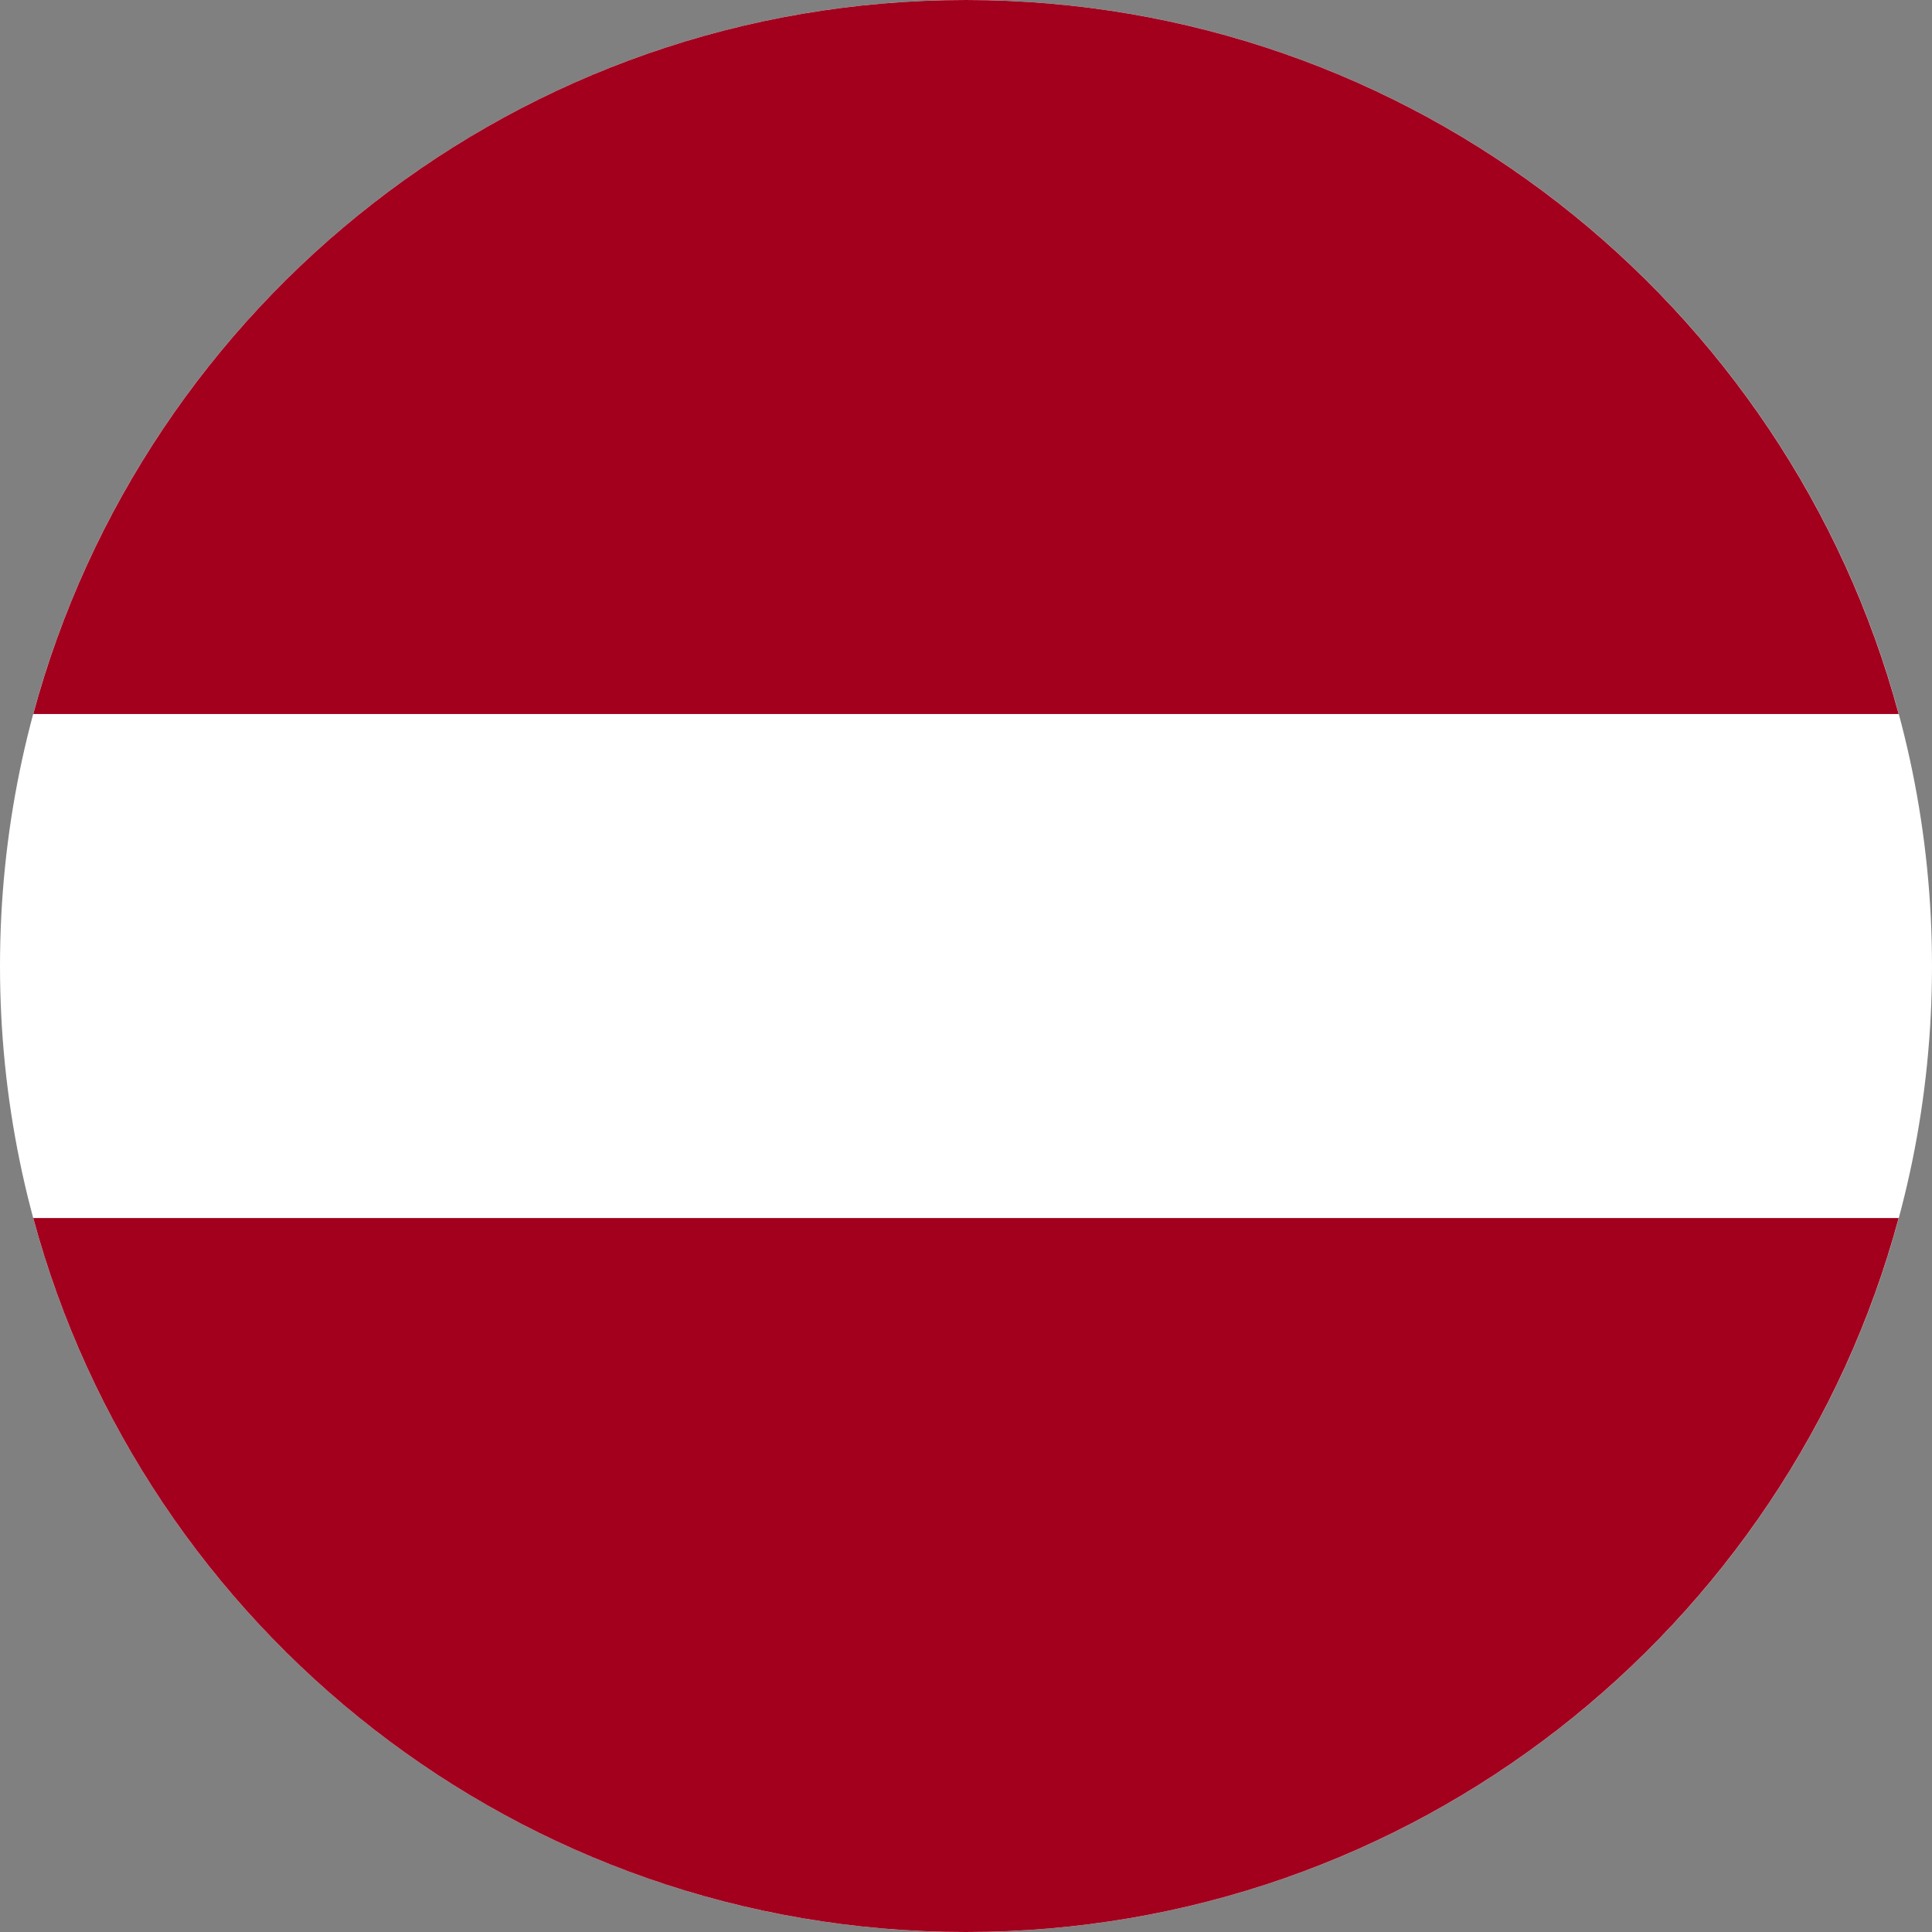 <svg width="24" height="24" viewBox="0 0 24 24" fill="none" xmlns="http://www.w3.org/2000/svg">
<rect x="0" y="0" width="24" height="24" fill="#808080" stroke="none"/>
<g clip-path="url(#clip0_2214_3638)">
<path d="M12 24C18.627 24 24 18.627 24 12C24 5.373 18.627 0 12 0C5.373 0 0 5.373 0 12C0 18.627 5.373 24 12 24Z" fill="white"/>
<path d="M11.999 0C6.455 0 1.79 3.761 0.413 8.87H23.586C22.209 3.761 17.544 0 11.999 0Z" fill="#A2001D"/>
<path d="M11.999 24C17.544 24 22.209 20.24 23.586 15.131H0.413C1.79 20.24 6.455 24 11.999 24Z" fill="#A2001D"/>
</g>
<defs>
<clipPath id="clip0_2214_3638">
<rect width="24" height="24" fill="white"/>
</clipPath>
</defs>
</svg>

